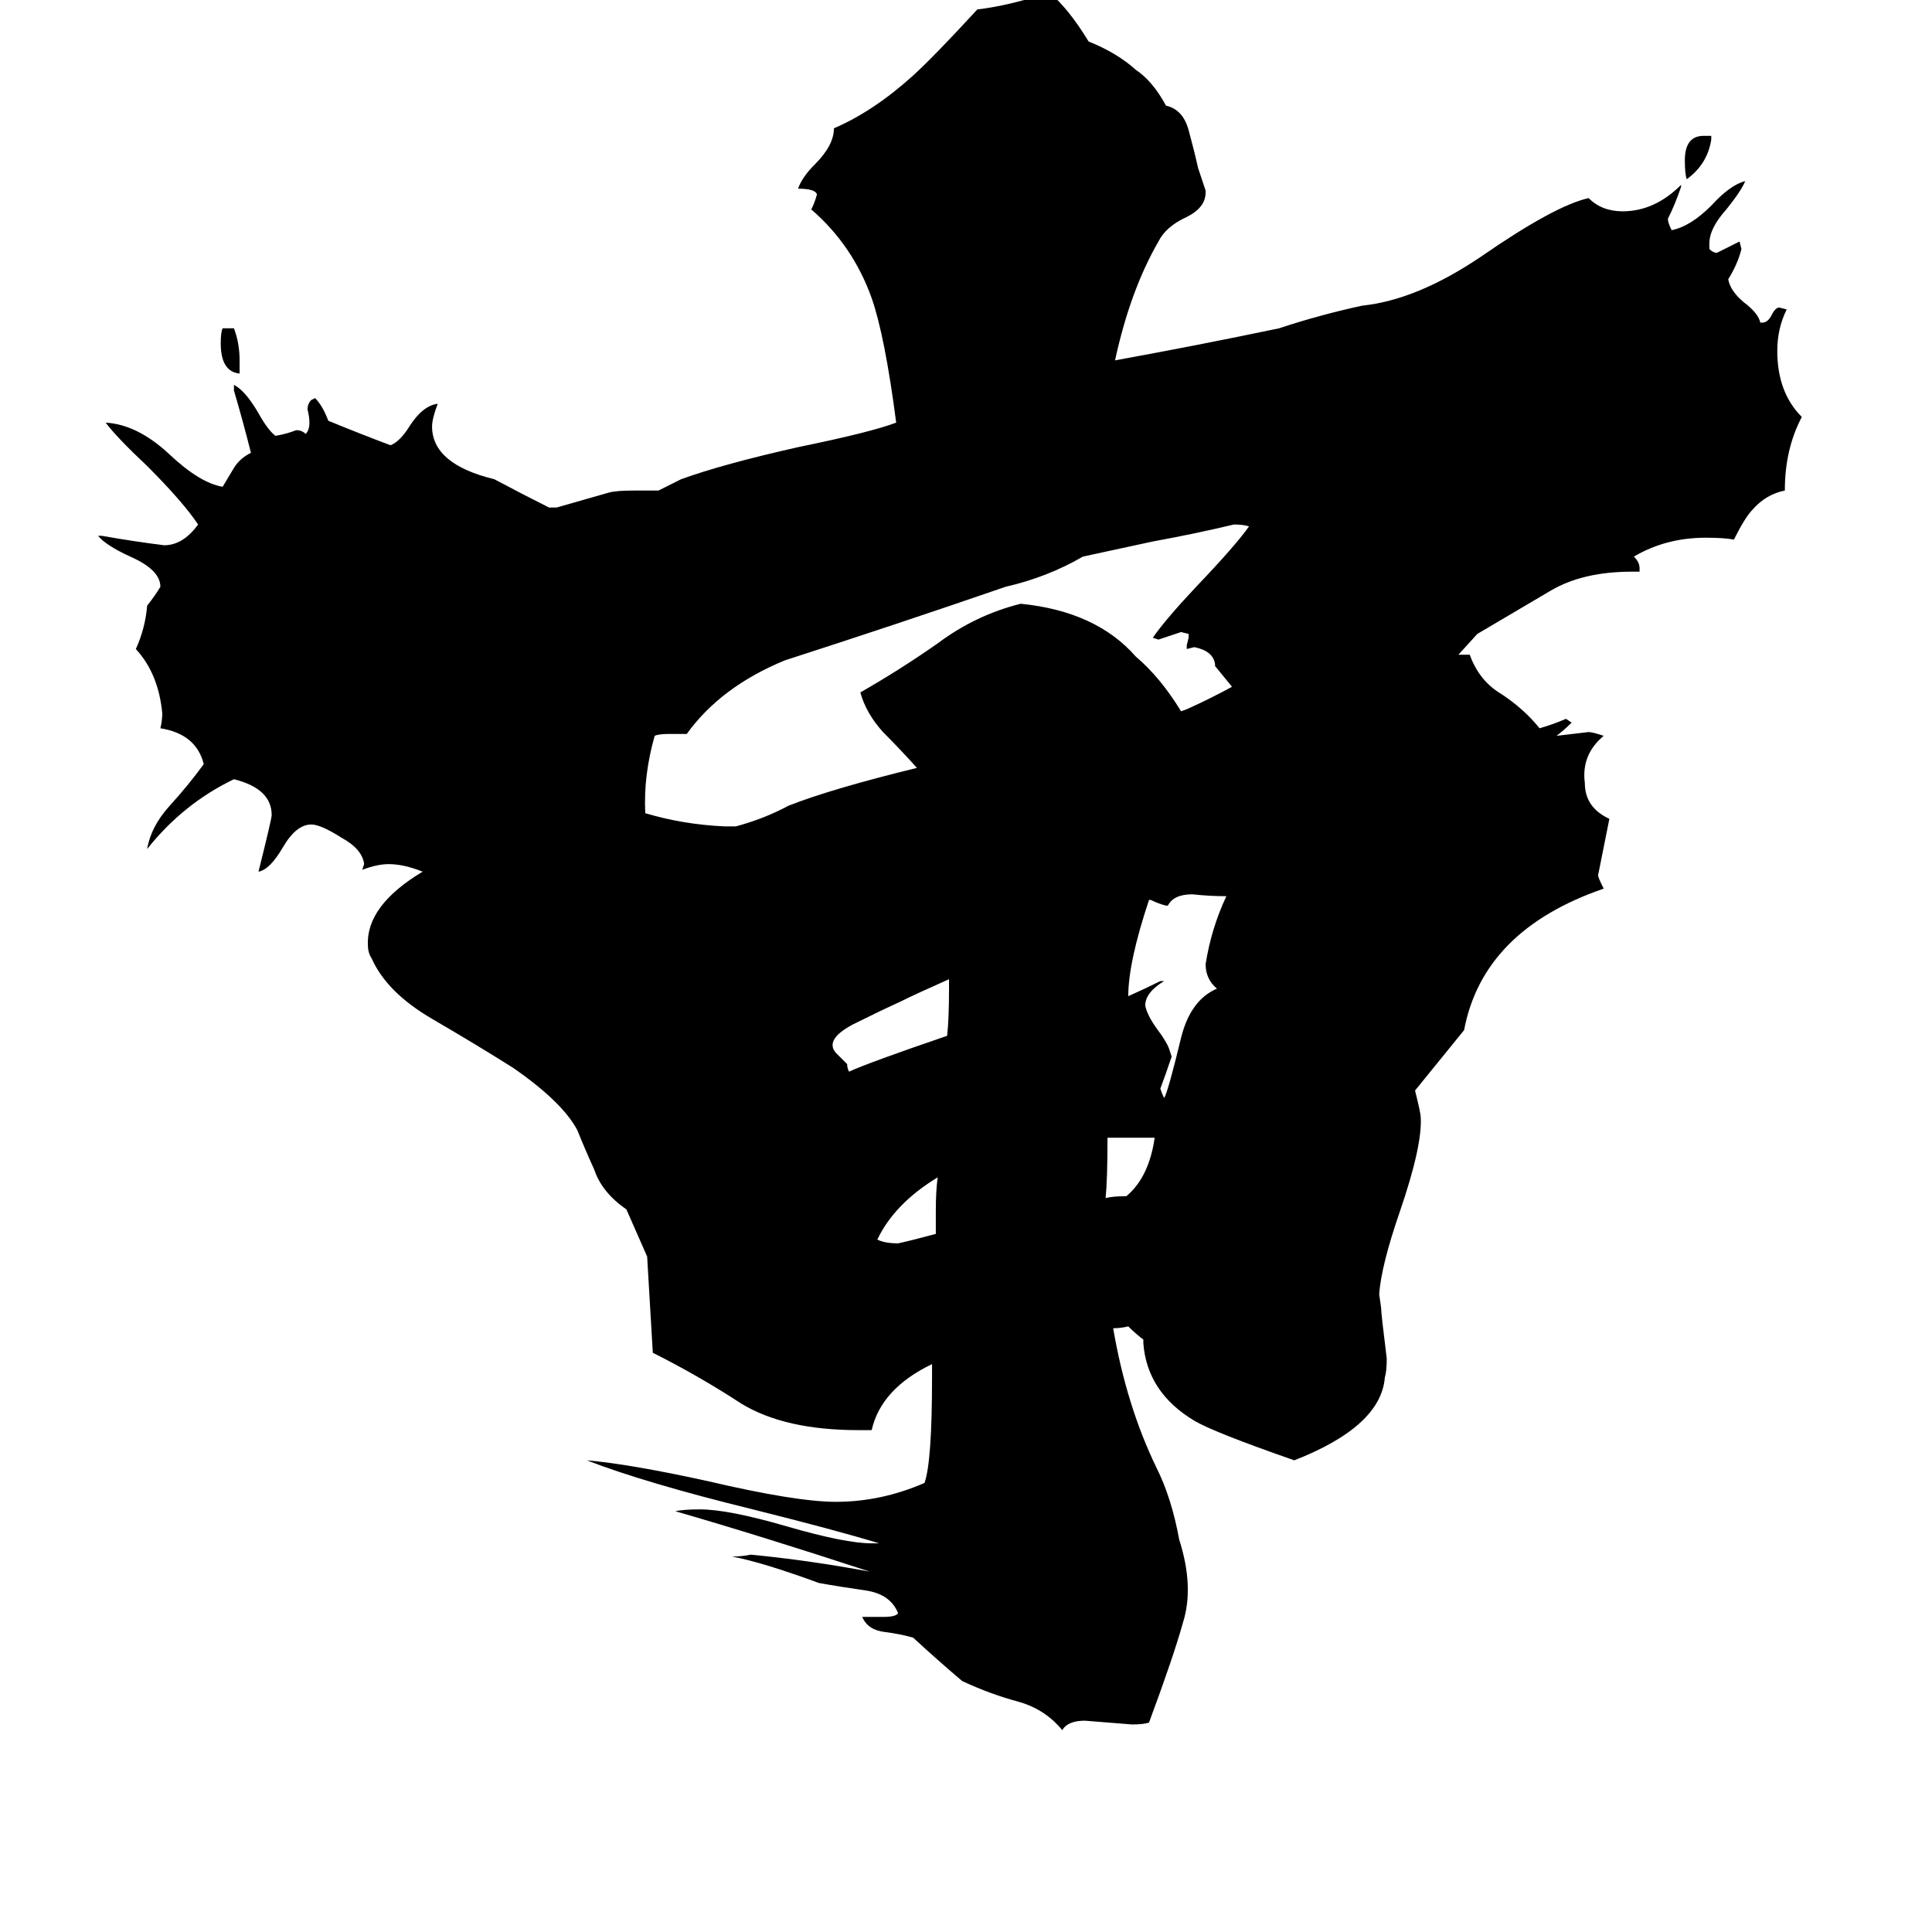 <svg xmlns="http://www.w3.org/2000/svg" viewBox="0 -800 1024 1024">
	<path fill="#000000" d="M127 -609V-602Q117 -603 117 -618Q117 -624 118 -626H124Q127 -618 127 -609ZM903 -728H907V-726Q905 -713 894 -705Q893 -708 893 -715Q893 -728 903 -728ZM773 -453Q776 -453 779 -453Q784 -439 796 -432Q808 -424 816 -414Q823 -416 830 -419L833 -417Q829 -413 825 -410Q834 -411 842 -412Q844 -412 850 -410Q838 -400 840 -385Q840 -372 853 -366Q850 -351 847 -336Q847 -335 850 -329Q786 -307 776 -254L750 -222Q753 -210 753 -208Q754 -193 742 -158Q732 -129 731 -114L732 -107Q732 -104 735 -80Q735 -73 734 -70Q732 -44 686 -26Q643 -41 633 -47Q608 -62 606 -88V-90Q602 -93 598 -97Q594 -96 590 -96Q597 -55 613 -22Q621 -6 625 16Q633 41 627 60Q622 78 609 113Q606 114 600 114Q588 113 575 112Q566 112 563 117Q554 106 540 102Q525 98 510 91Q497 80 484 68Q477 66 469 65Q460 64 457 57H468Q475 57 476 55Q472 45 459 43Q445 41 434 39Q404 28 388 25Q393 25 398 24Q429 27 461 33Q403 14 358 1Q362 0 371 0Q386 0 417 9Q448 18 462 18H466Q443 11 399 0Q342 -14 311 -26Q334 -24 375 -15Q422 -4 443 -4Q467 -4 490 -14Q494 -25 494 -70V-77Q467 -64 462 -42H455Q416 -42 393 -56Q370 -71 346 -83L343 -134L332 -159Q319 -168 315 -180Q310 -191 306 -201Q298 -216 272 -234Q253 -246 229 -260Q205 -274 197 -292Q195 -295 195 -299Q194 -320 224 -338Q214 -342 206 -342Q200 -342 192 -339L193 -342Q192 -350 181 -356Q170 -363 165 -363Q157 -363 150 -351Q143 -339 137 -338Q144 -366 144 -368Q144 -382 124 -387Q97 -374 78 -350Q80 -362 90 -373Q100 -384 108 -395Q104 -411 85 -414Q86 -418 86 -422Q84 -443 72 -456Q77 -467 78 -479Q82 -484 85 -489Q85 -498 69 -505Q56 -511 52 -516H54Q71 -513 87 -511Q97 -511 105 -522Q97 -534 78 -553Q62 -568 56 -576Q73 -575 90 -559Q106 -544 118 -542Q121 -547 124 -552Q127 -557 133 -560Q129 -576 124 -593V-596Q130 -593 137 -581Q142 -572 146 -569Q152 -570 157 -572Q160 -572 162 -570Q164 -572 164 -576Q164 -579 163 -583Q163 -586 165 -588L167 -589Q171 -585 174 -577Q191 -570 207 -564Q212 -566 217 -574Q224 -585 232 -586Q229 -578 229 -574Q229 -554 262 -546Q277 -538 291 -531H295Q309 -535 323 -539Q327 -540 336 -540H349Q355 -543 361 -546Q383 -554 423 -563Q462 -571 475 -576Q469 -622 462 -642Q452 -670 430 -689Q432 -693 433 -697Q432 -700 423 -700Q425 -706 432 -713Q442 -723 442 -732Q463 -741 484 -760Q495 -770 518 -795Q535 -797 556 -804Q566 -796 577 -778Q592 -772 602 -763Q611 -757 618 -744Q627 -742 630 -731Q633 -720 635 -711Q637 -705 639 -699V-698Q639 -690 629 -685Q618 -680 614 -672Q599 -646 591 -609Q635 -617 678 -626Q699 -633 722 -638Q751 -641 785 -664Q824 -691 842 -695Q849 -688 860 -688Q877 -688 891 -702V-701Q888 -692 884 -684Q884 -682 886 -678Q896 -680 907 -691Q917 -702 925 -704Q923 -699 915 -689Q906 -679 906 -671V-668Q908 -666 910 -666Q916 -669 922 -672L923 -668Q921 -660 916 -652Q917 -646 924 -640Q932 -634 933 -629H934Q937 -629 939 -633Q941 -637 943 -637L947 -636Q942 -626 942 -614Q942 -592 955 -579Q946 -562 946 -540Q936 -538 929 -530Q925 -526 919 -514Q914 -515 904 -515Q883 -515 866 -505Q869 -502 869 -499V-497H865Q839 -497 822 -487Q805 -477 783 -464ZM653 -436L644 -447V-448Q643 -455 633 -457L629 -456V-458L630 -462V-464L626 -465Q620 -463 614 -461L611 -462Q618 -472 634 -489Q655 -511 662 -521Q659 -522 654 -522Q633 -517 611 -513L574 -505Q555 -494 533 -489Q475 -469 416 -450Q382 -436 364 -411H355Q349 -411 347 -410Q341 -389 342 -369Q362 -363 384 -362H390Q405 -366 418 -373Q441 -382 486 -393Q477 -403 468 -412Q459 -422 456 -433Q477 -445 497 -459Q517 -474 541 -480Q581 -476 602 -452Q615 -441 626 -423Q629 -424 631 -425Q642 -430 653 -436ZM609 -323Q598 -290 598 -272Q607 -276 615 -280H617Q607 -274 607 -267Q608 -262 613 -255Q619 -247 620 -243L621 -240Q618 -231 615 -223Q616 -220 617 -218Q619 -221 626 -250Q631 -270 645 -276Q639 -281 639 -289Q642 -308 650 -325Q641 -325 632 -326Q622 -326 619 -320H618Q614 -321 610 -323ZM587 -197Q587 -175 586 -165Q590 -166 597 -166Q609 -176 612 -197ZM503 -281Q485 -273 477 -269Q466 -264 452 -257Q437 -249 443 -242Q448 -237 449 -236Q449 -234 450 -232Q461 -237 502 -251Q503 -260 503 -276Q503 -278 503 -281ZM497 -176Q474 -162 465 -143Q469 -141 476 -141Q481 -142 496 -146V-158Q496 -169 497 -176Z"/>
</svg>